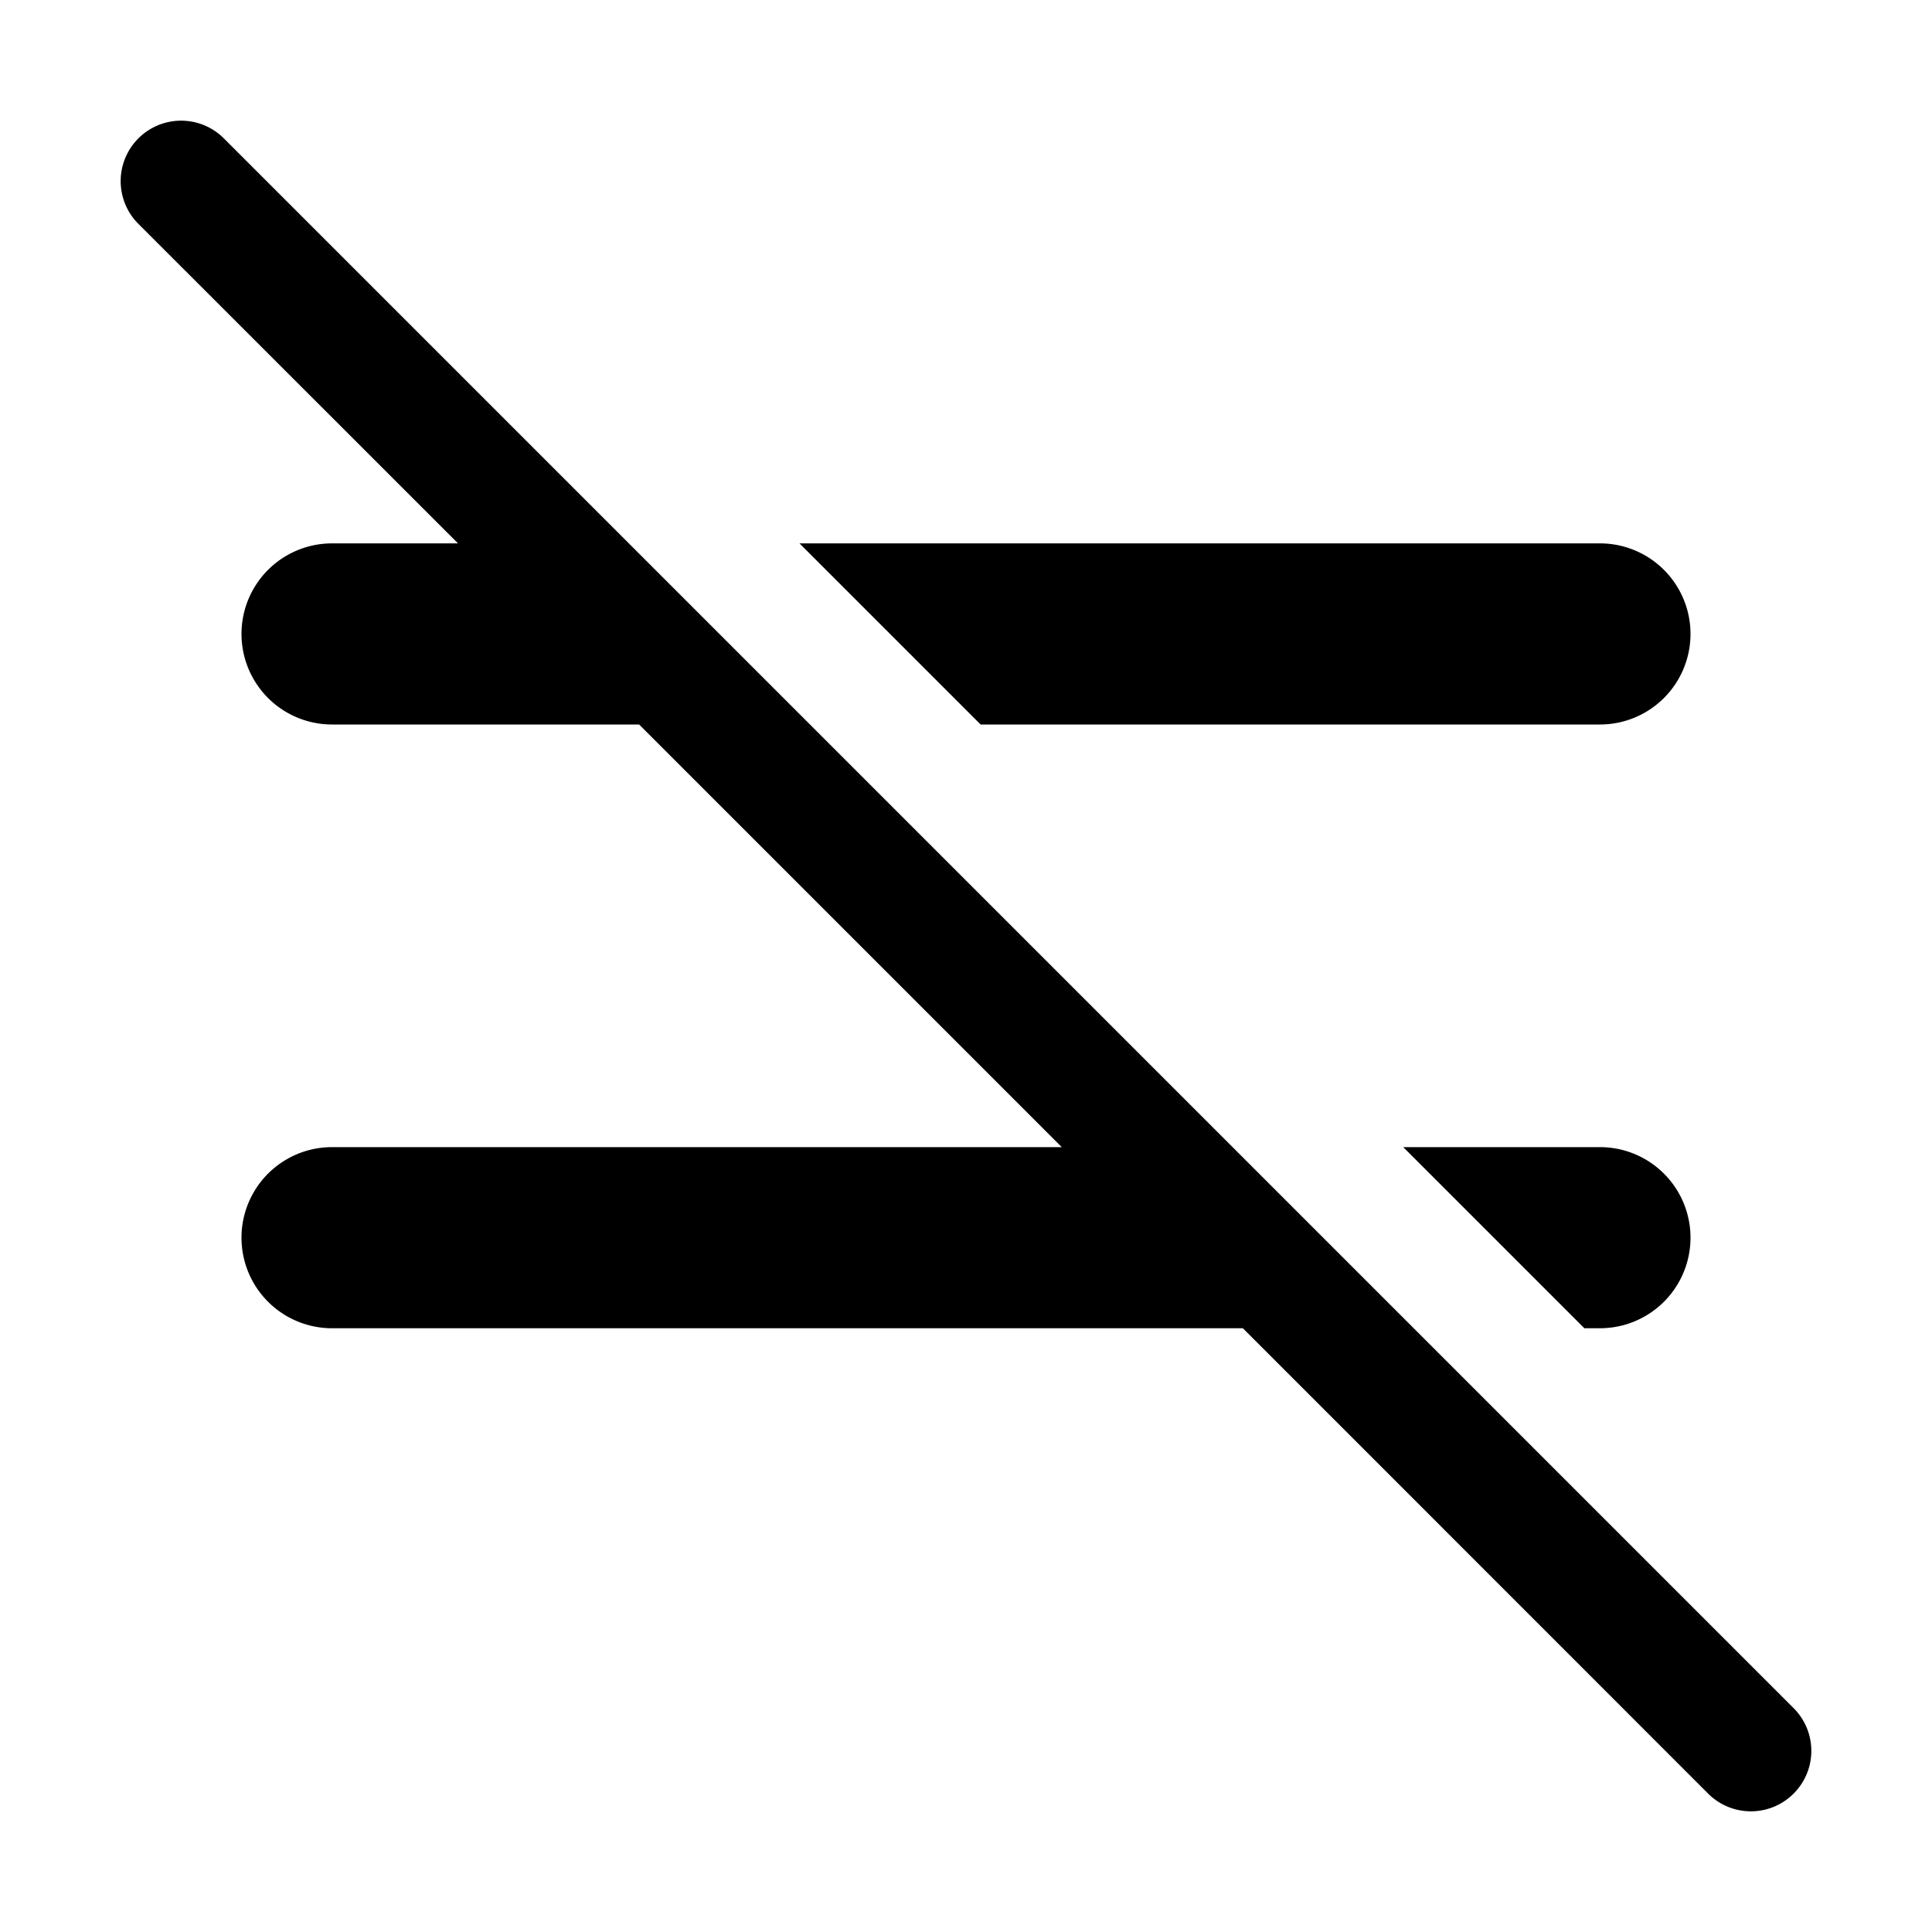 <svg xmlns="http://www.w3.org/2000/svg" xmlns:xlink="http://www.w3.org/1999/xlink" width="16" height="16" viewBox="0 0 16 16"><path fill="currentColor" d="m10.293 11l3.853 3.854a.5.5 0 0 0 .708-.708l-13-13a.5.5 0 1 0-.708.708L3.793 4.5H2.75a.75.75 0 0 0 0 1.5h2.543l3.5 3.5H2.75a.75.75 0 0 0 0 1.5h7.543Zm1.328-1.5l1.5 1.5h.129a.75.75 0 0 0 0-1.5h-1.629Zm-5-5l1.5 1.5h5.129a.75.75 0 0 0 0-1.5H6.621Z"/></svg>